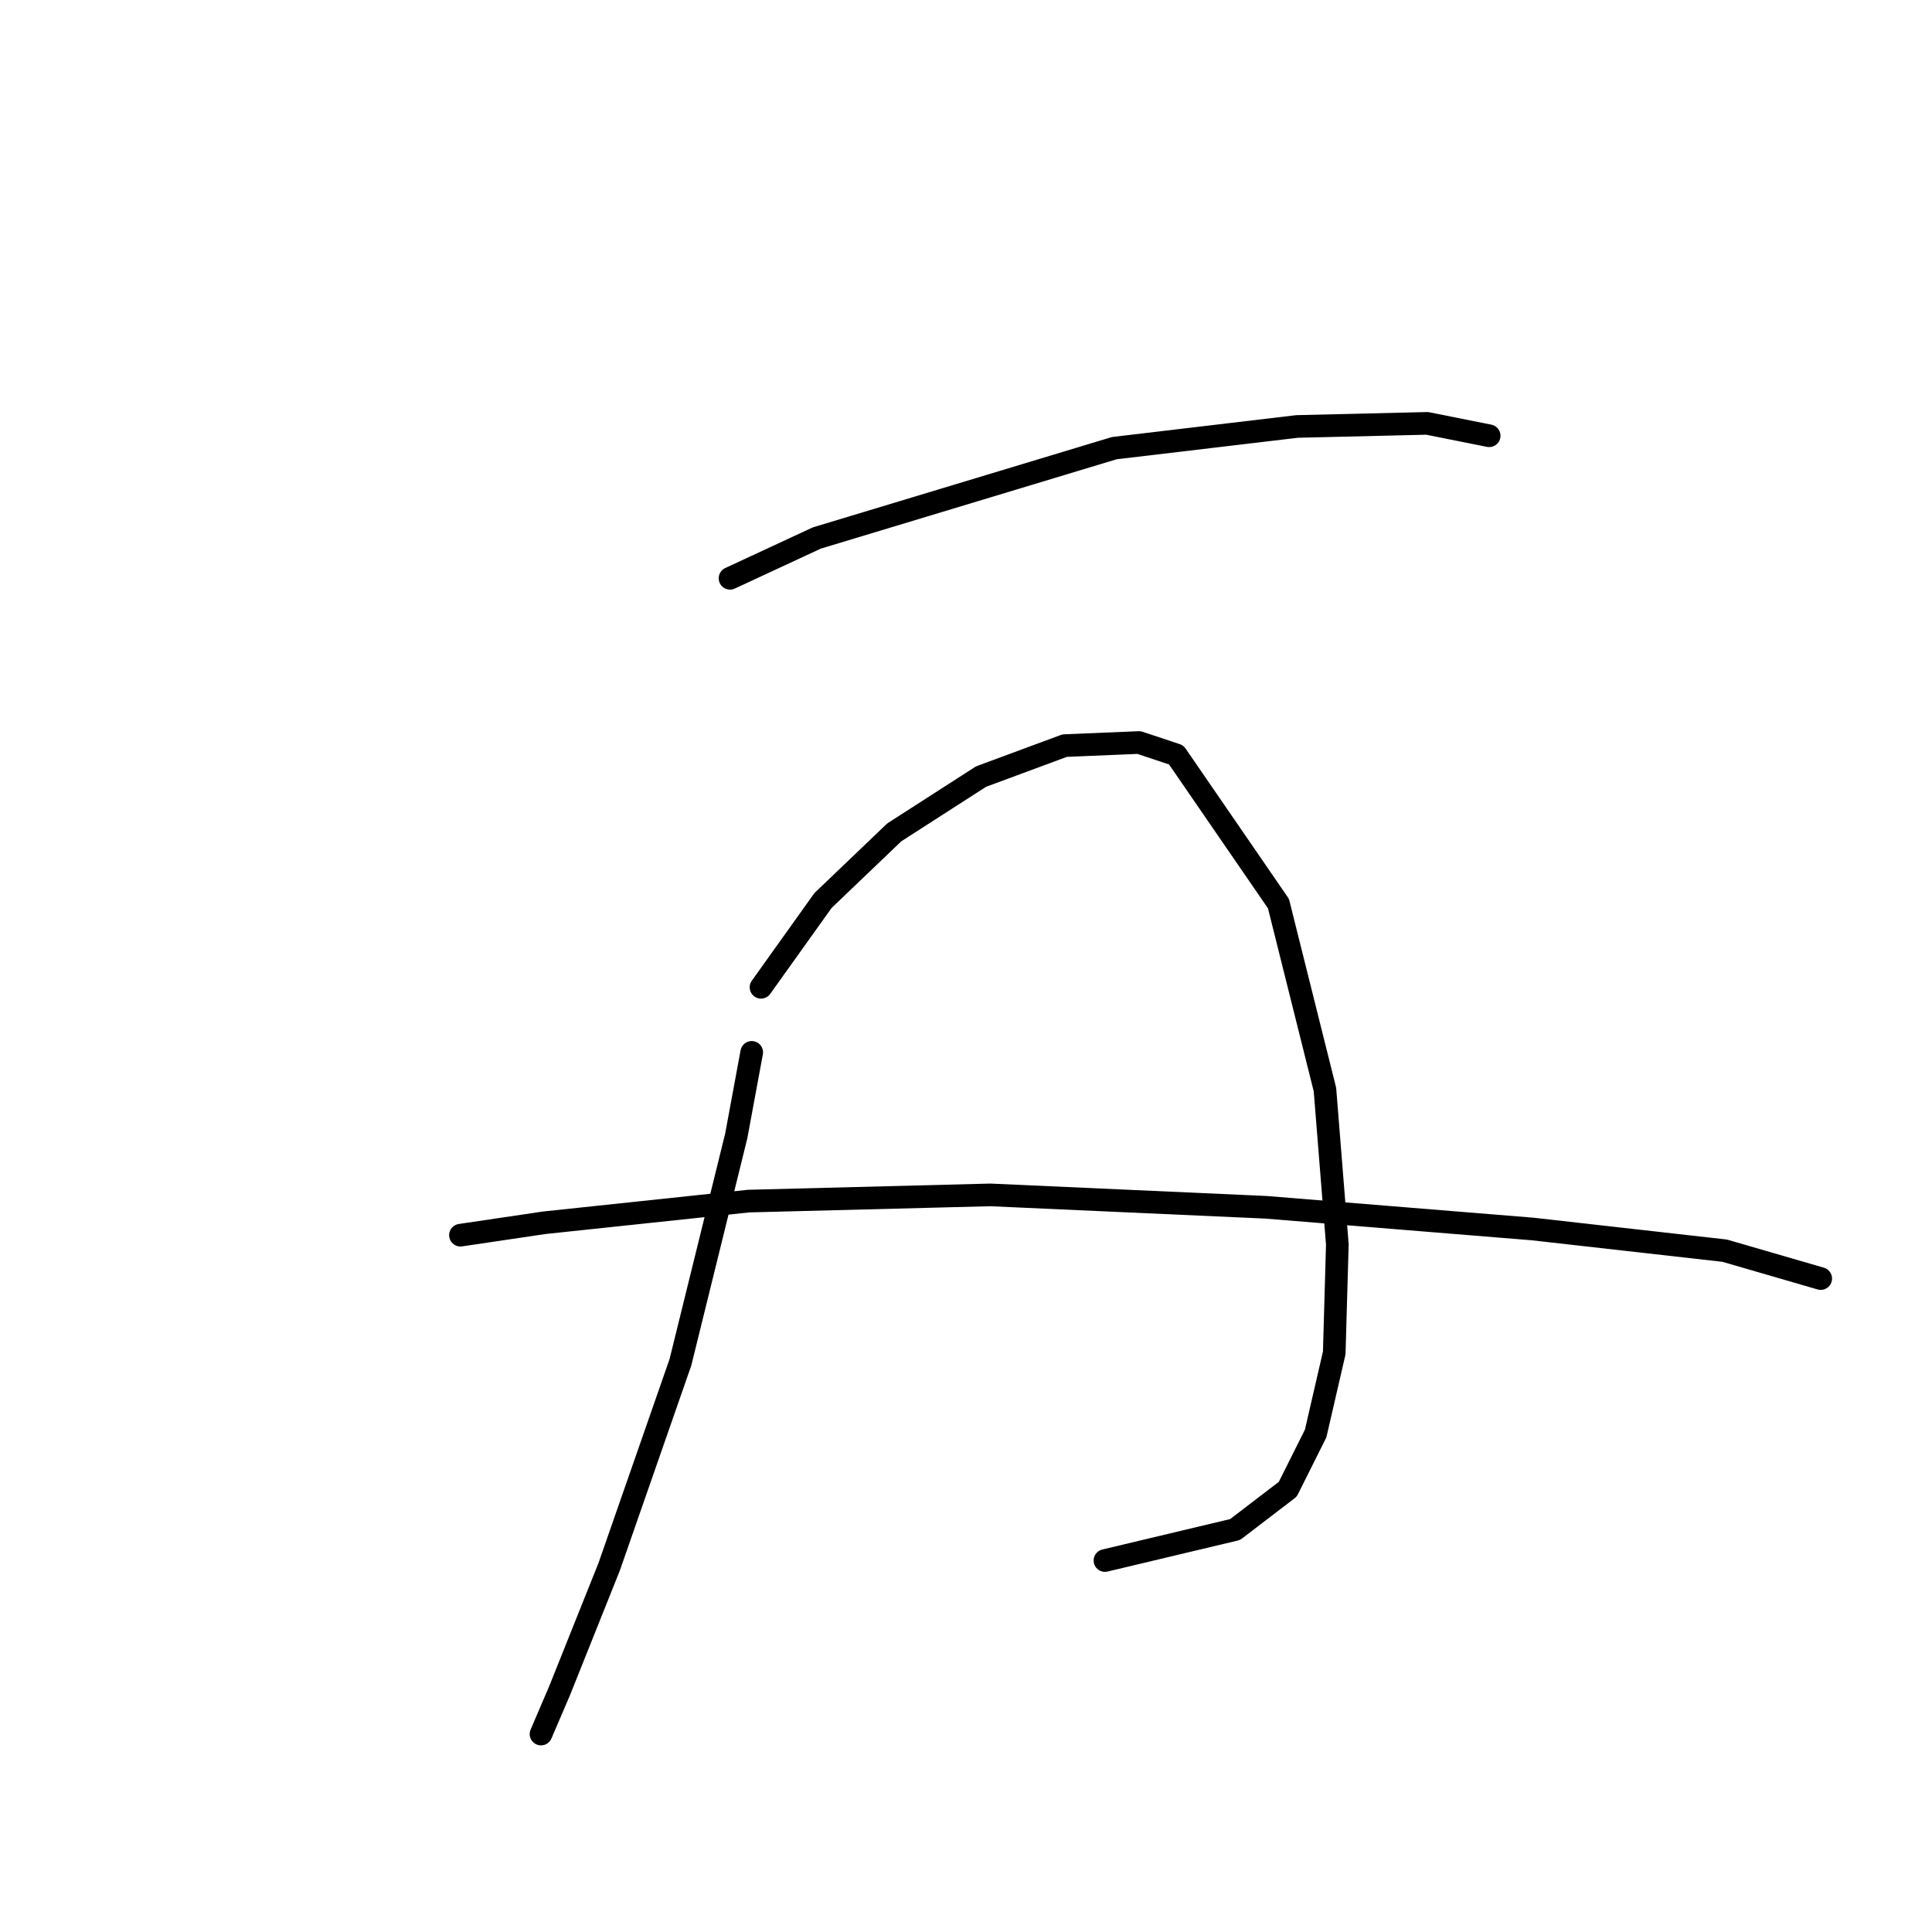<?xml version="1.0" standalone="no"?>
    <svg width="256" height="256" xmlns="http://www.w3.org/2000/svg" version="1.1">
    <polyline stroke="black" stroke-width="3" stroke-linecap="round" fill="transparent" stroke-linejoin="round" points="96.733 76.627 108.229 71.289 147.643 59.383 171.867 56.509 189.111 56.098 197.322 57.74 197.322 57.74 " />
        <polyline stroke="black" stroke-width="3" stroke-linecap="round" fill="transparent" stroke-linejoin="round" points="99.607 139.444 97.554 150.529 90.163 180.501 80.72 207.599 74.151 224.022 71.688 229.77 71.688 229.77 " />
        <polyline stroke="black" stroke-width="3" stroke-linecap="round" fill="transparent" stroke-linejoin="round" points="100.838 130.822 109.05 119.326 118.493 110.294 129.989 102.903 141.074 98.798 150.928 98.387 155.855 100.029 169.404 119.737 175.562 144.371 177.204 164.899 176.794 179.269 174.331 189.944 170.635 197.335 163.656 202.672 146.412 206.778 146.412 206.778 " />
        <polyline stroke="black" stroke-width="3" stroke-linecap="round" fill="transparent" stroke-linejoin="round" points="61.013 163.668 72.098 162.025 99.196 159.151 131.221 158.33 167.761 159.973 203.07 162.847 228.526 165.721 241.254 169.416 241.254 169.416 " />
        </svg>